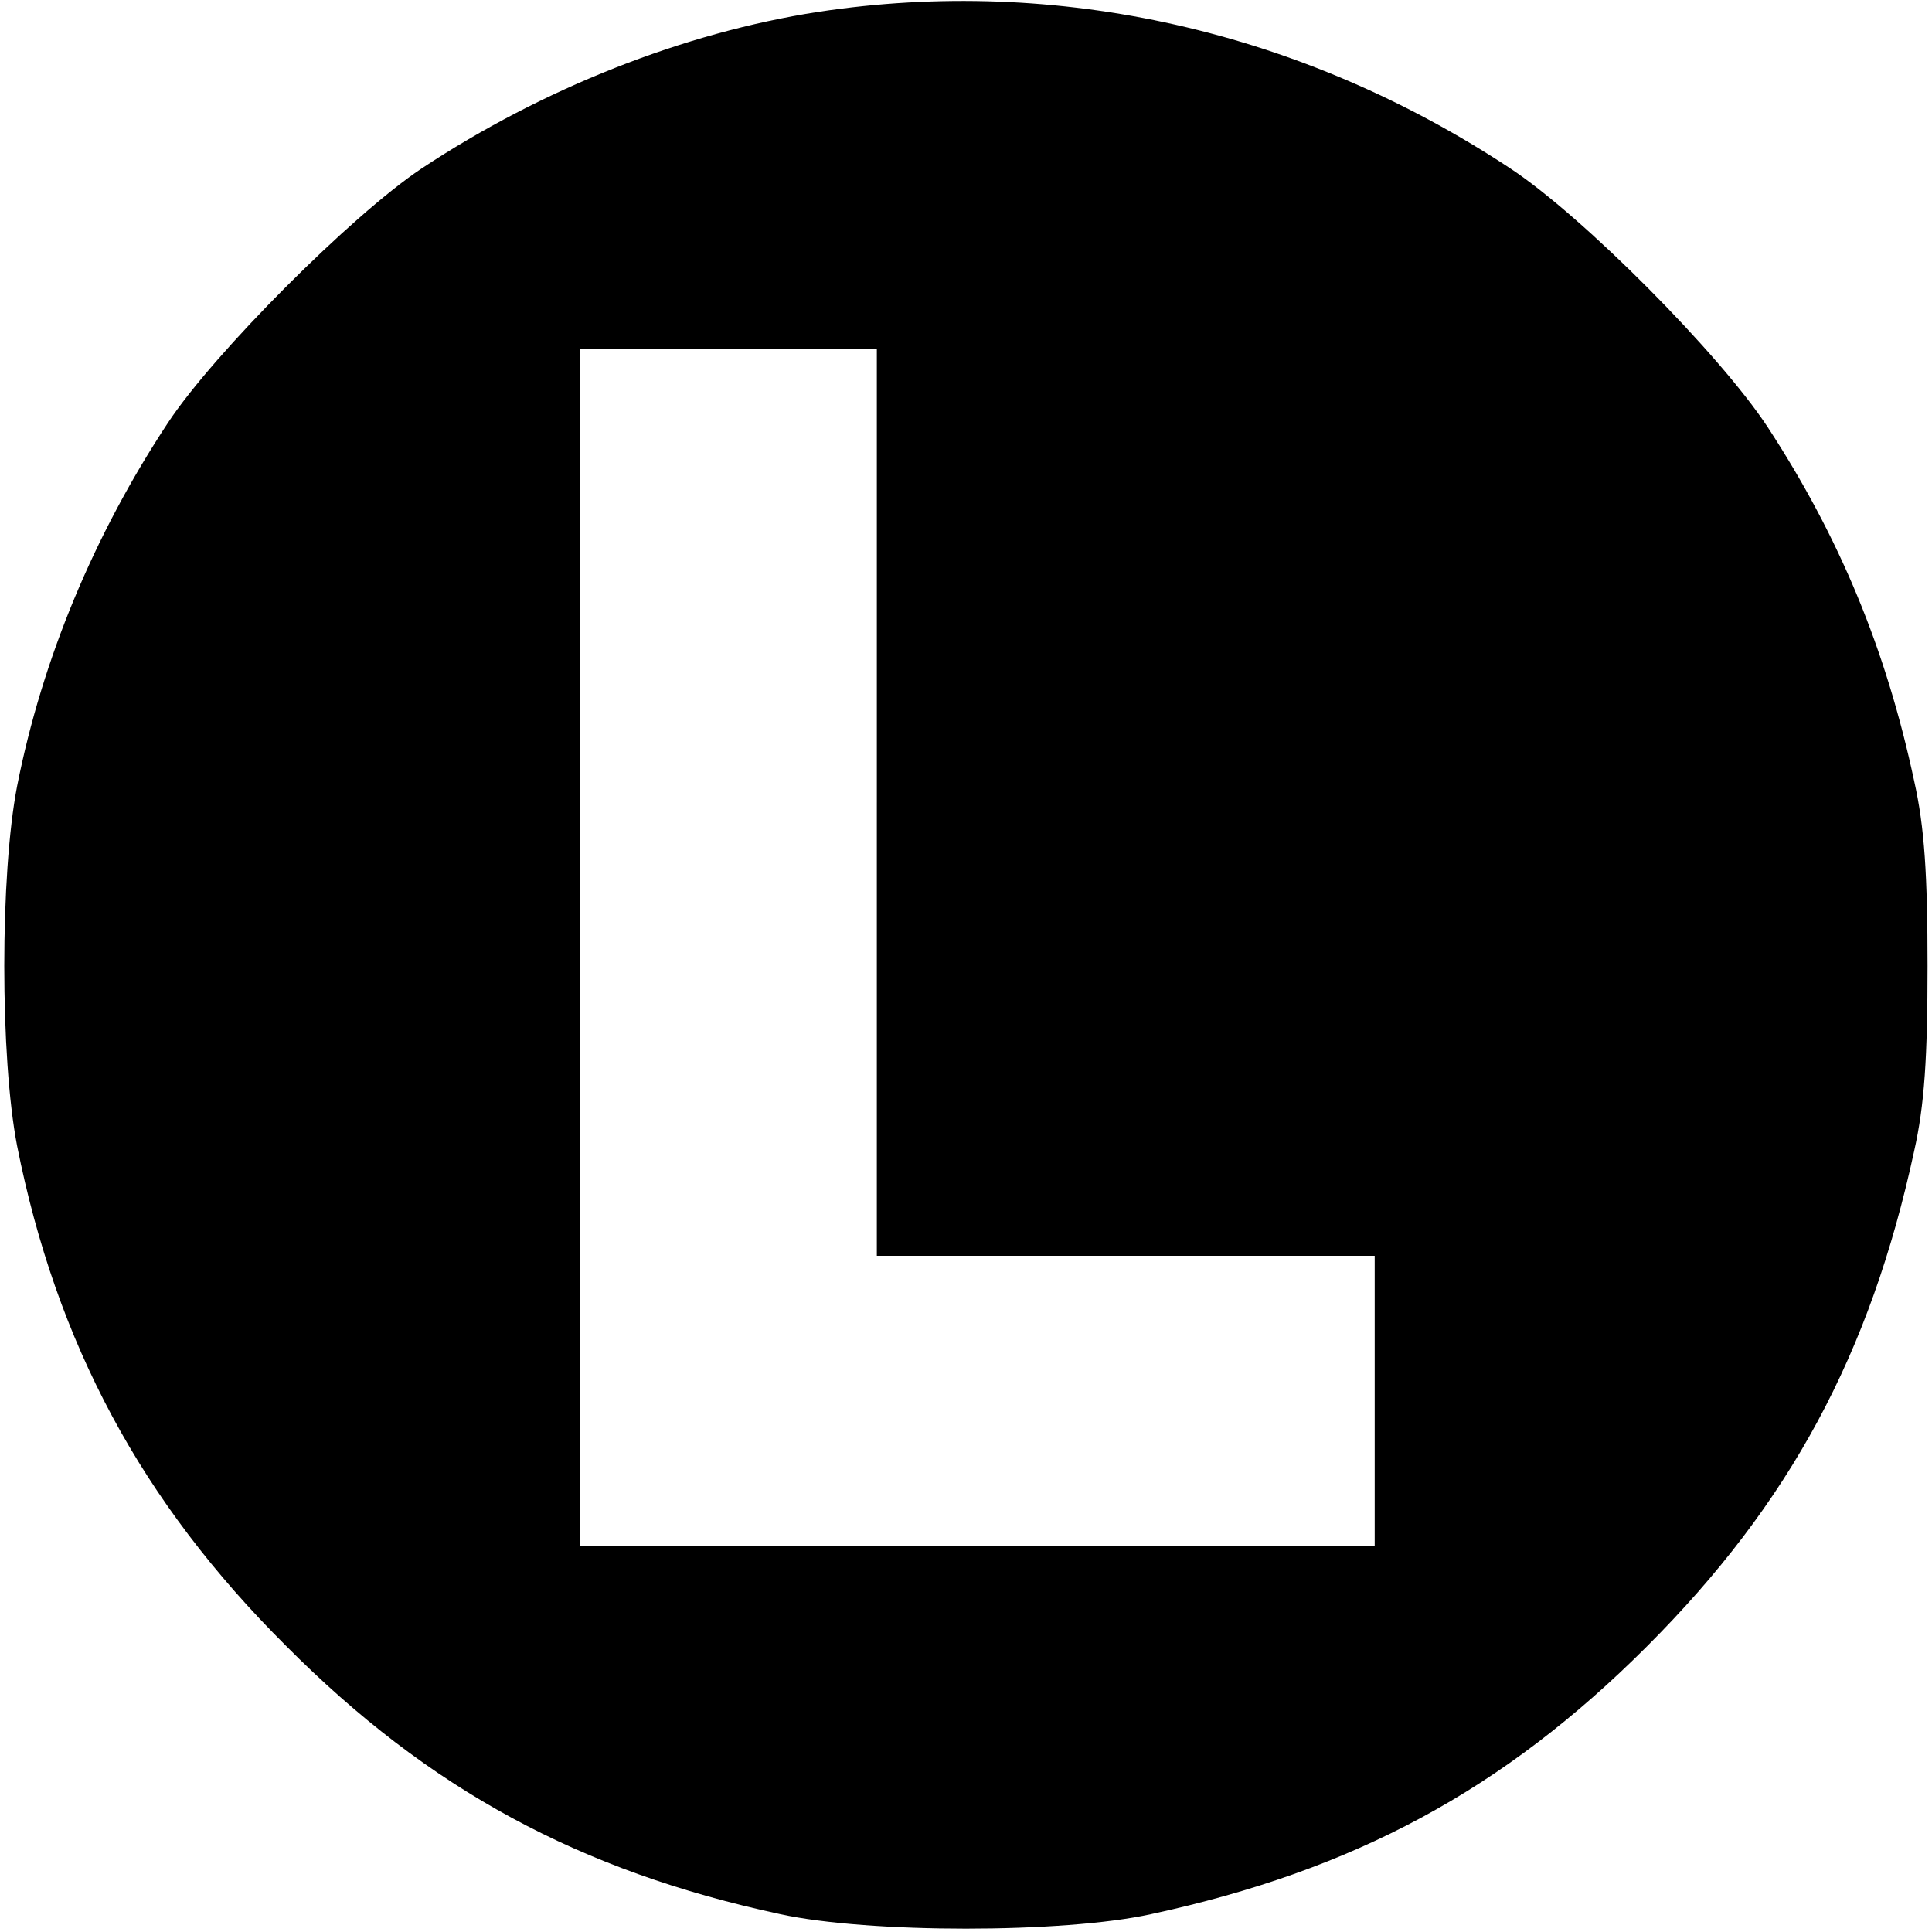 <?xml version="1.0" standalone="no"?>
<!DOCTYPE svg PUBLIC "-//W3C//DTD SVG 20010904//EN"
 "http://www.w3.org/TR/2001/REC-SVG-20010904/DTD/svg10.dtd">
<svg version="1.0" xmlns="http://www.w3.org/2000/svg"
 width="260pt" height="260pt" viewBox="0 0 260 260"
 preserveAspectRatio="xMidYMid meet">
<g transform="translate(0,260) scale(0.1,-0.1)"
fill="#000000" stroke="none">
<path d="M1101 2584 c-181 -28 -371 -103 -534 -211 -93 -62 -279 -248 -341
-342 -99 -150 -169 -317 -203 -489 -23 -119 -23 -365 0 -484 53 -266 167 -479
362 -673 192 -193 395 -303 665 -361 119 -26 381 -26 499 0 273 59 474 167
667 360 193 193 301 394 360 667 14 62 18 127 18 249 0 122 -4 187 -18 249
-38 178 -101 329 -197 476 -65 99 -249 284 -346 348 -281 186 -610 260 -932
211z m79 -1064 l0 -610 335 0 335 0 0 -195 0 -195 -535 0 -535 0 0 805 0 805
200 0 200 0 0 -610z"/>
</g>
</svg>

